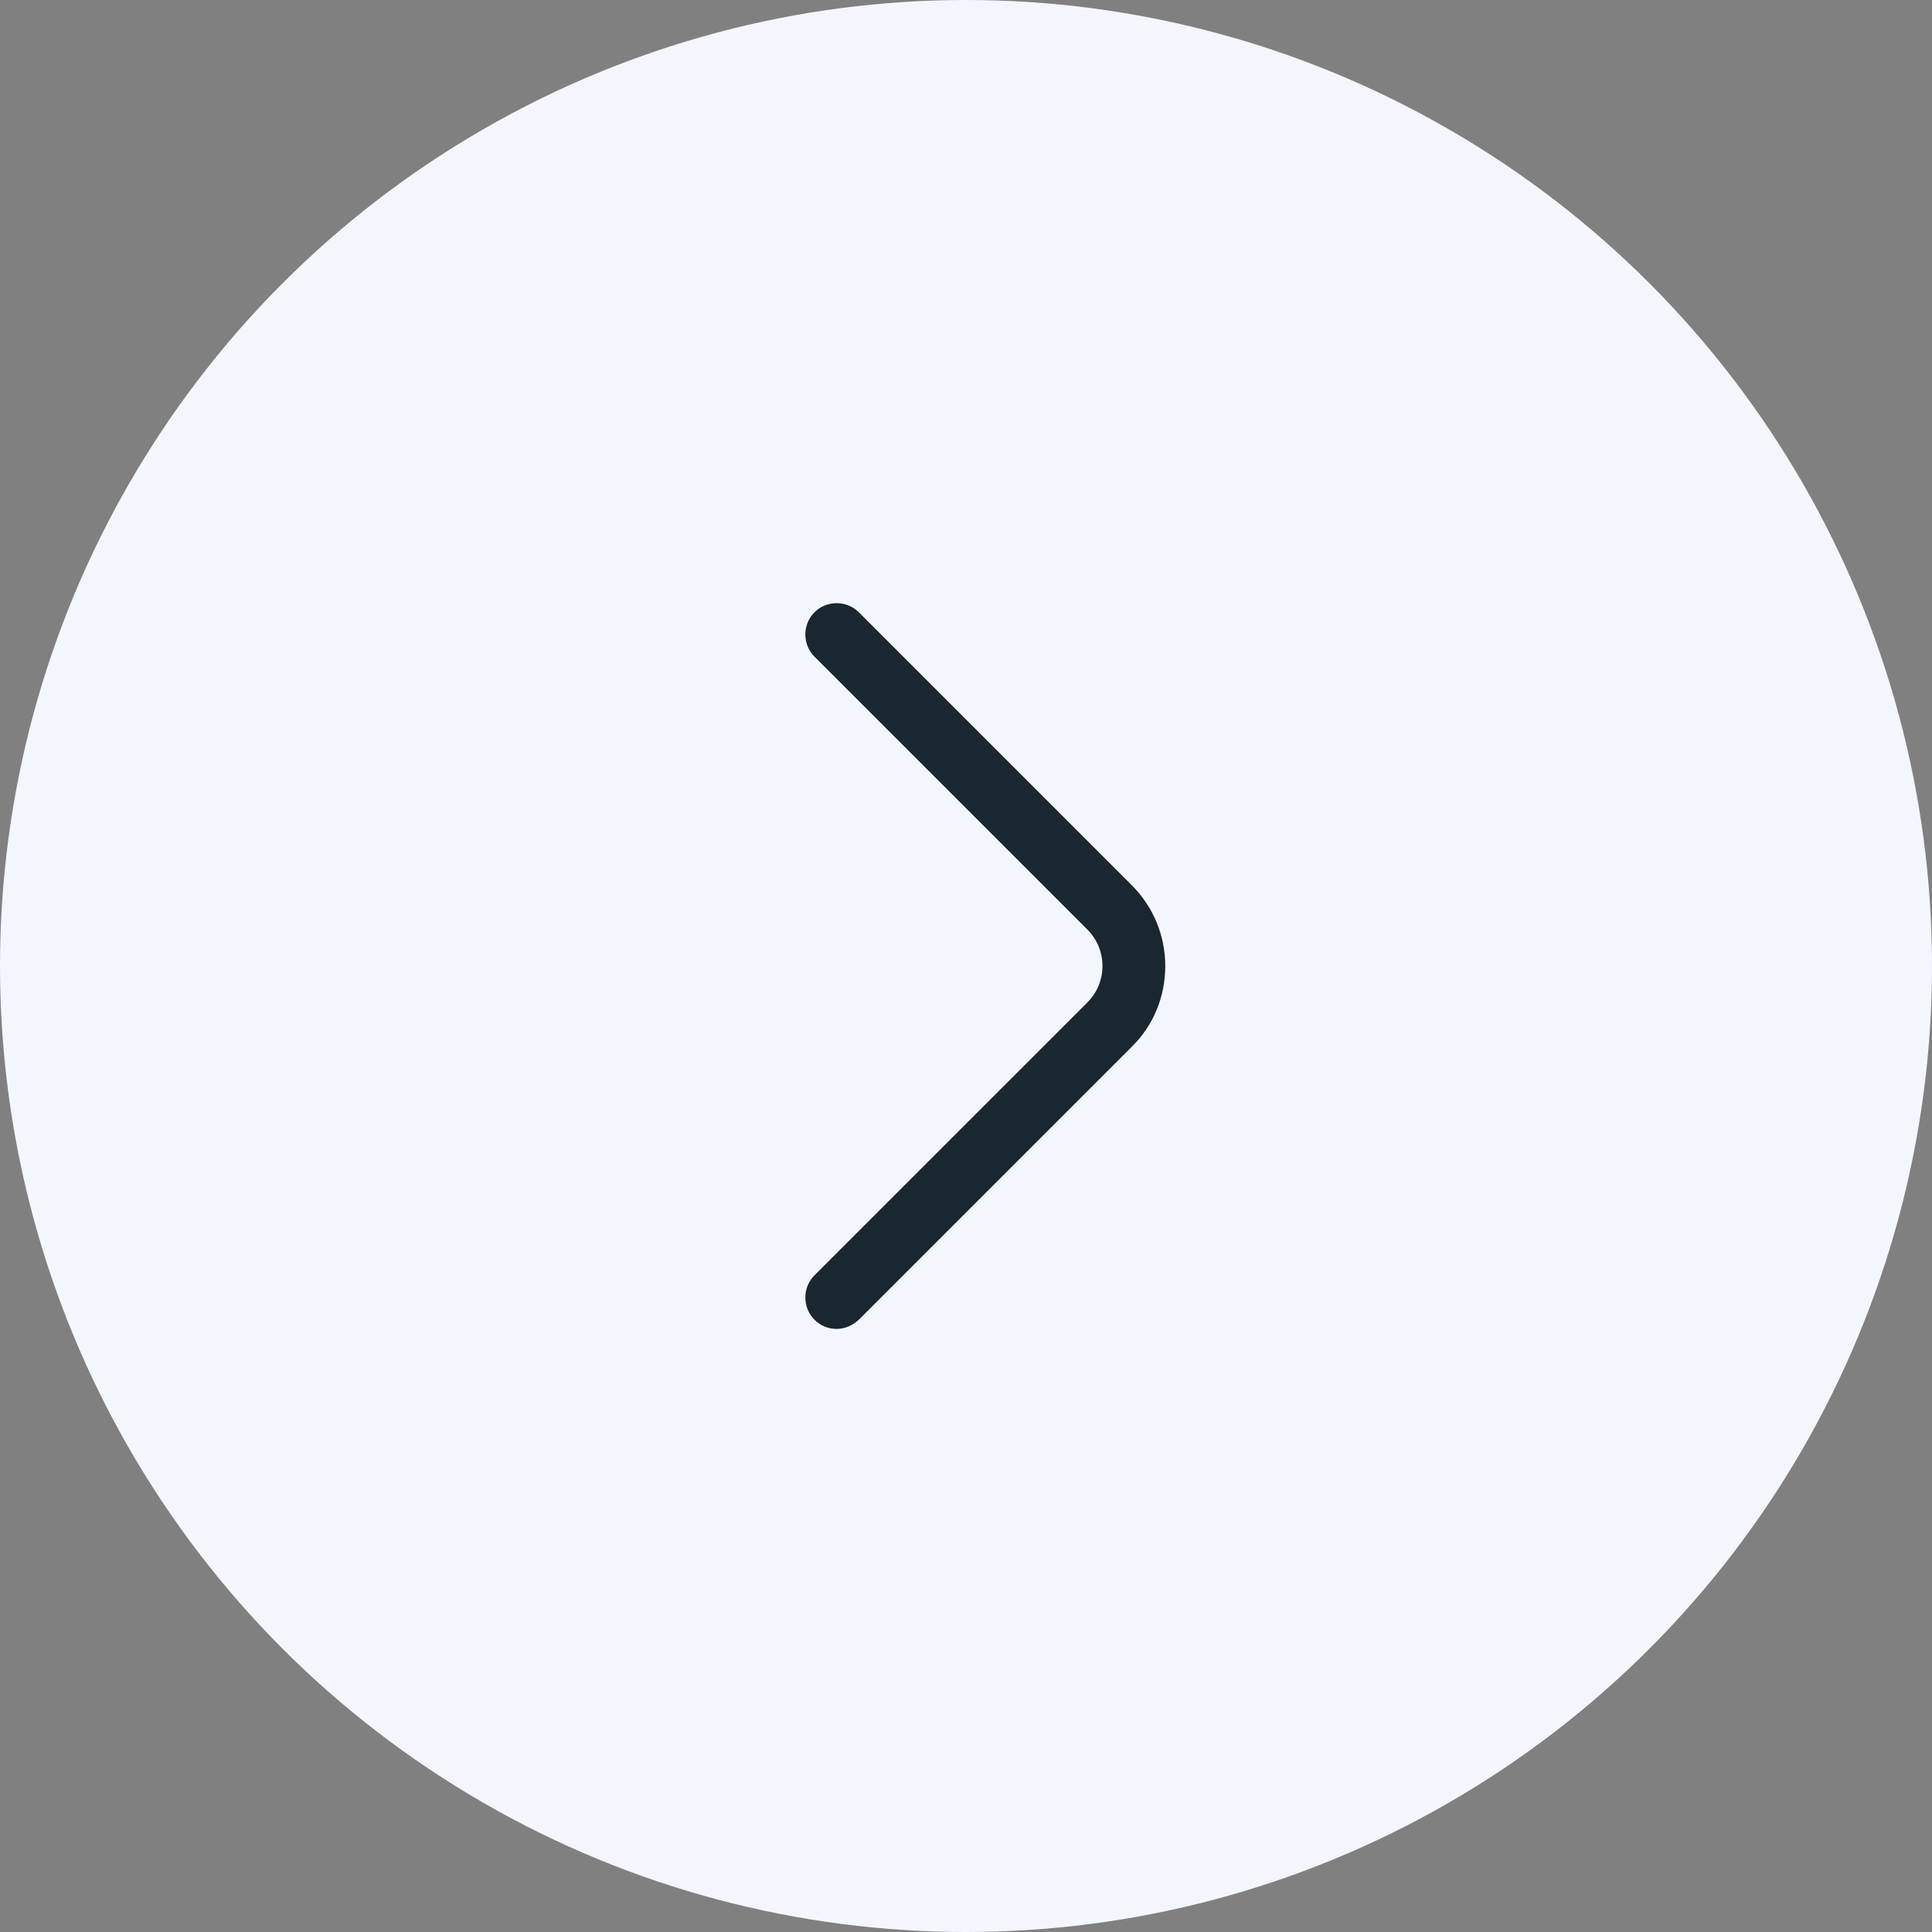 <svg width="50" height="50" viewBox="0 0 50 50" fill="none" xmlns="http://www.w3.org/2000/svg">
<rect x="0" y="0" width="50" height="50" fill="#808080" stroke="none"/>
<circle cx="25" cy="25" r="25" fill="#F4F6FE"/>
<path d="M21.652 34.392C21.447 34.392 21.241 34.317 21.078 34.154C20.764 33.84 20.764 33.32 21.078 33.006L28.142 25.942C28.662 25.422 28.662 24.578 28.142 24.058L21.078 16.994C20.764 16.68 20.764 16.16 21.078 15.846C21.392 15.532 21.913 15.532 22.227 15.846L29.29 22.909C29.843 23.462 30.157 24.209 30.157 25C30.157 25.791 29.853 26.538 29.29 27.091L22.227 34.154C22.064 34.306 21.858 34.392 21.652 34.392Z" fill="#1A2630"/>
</svg>
